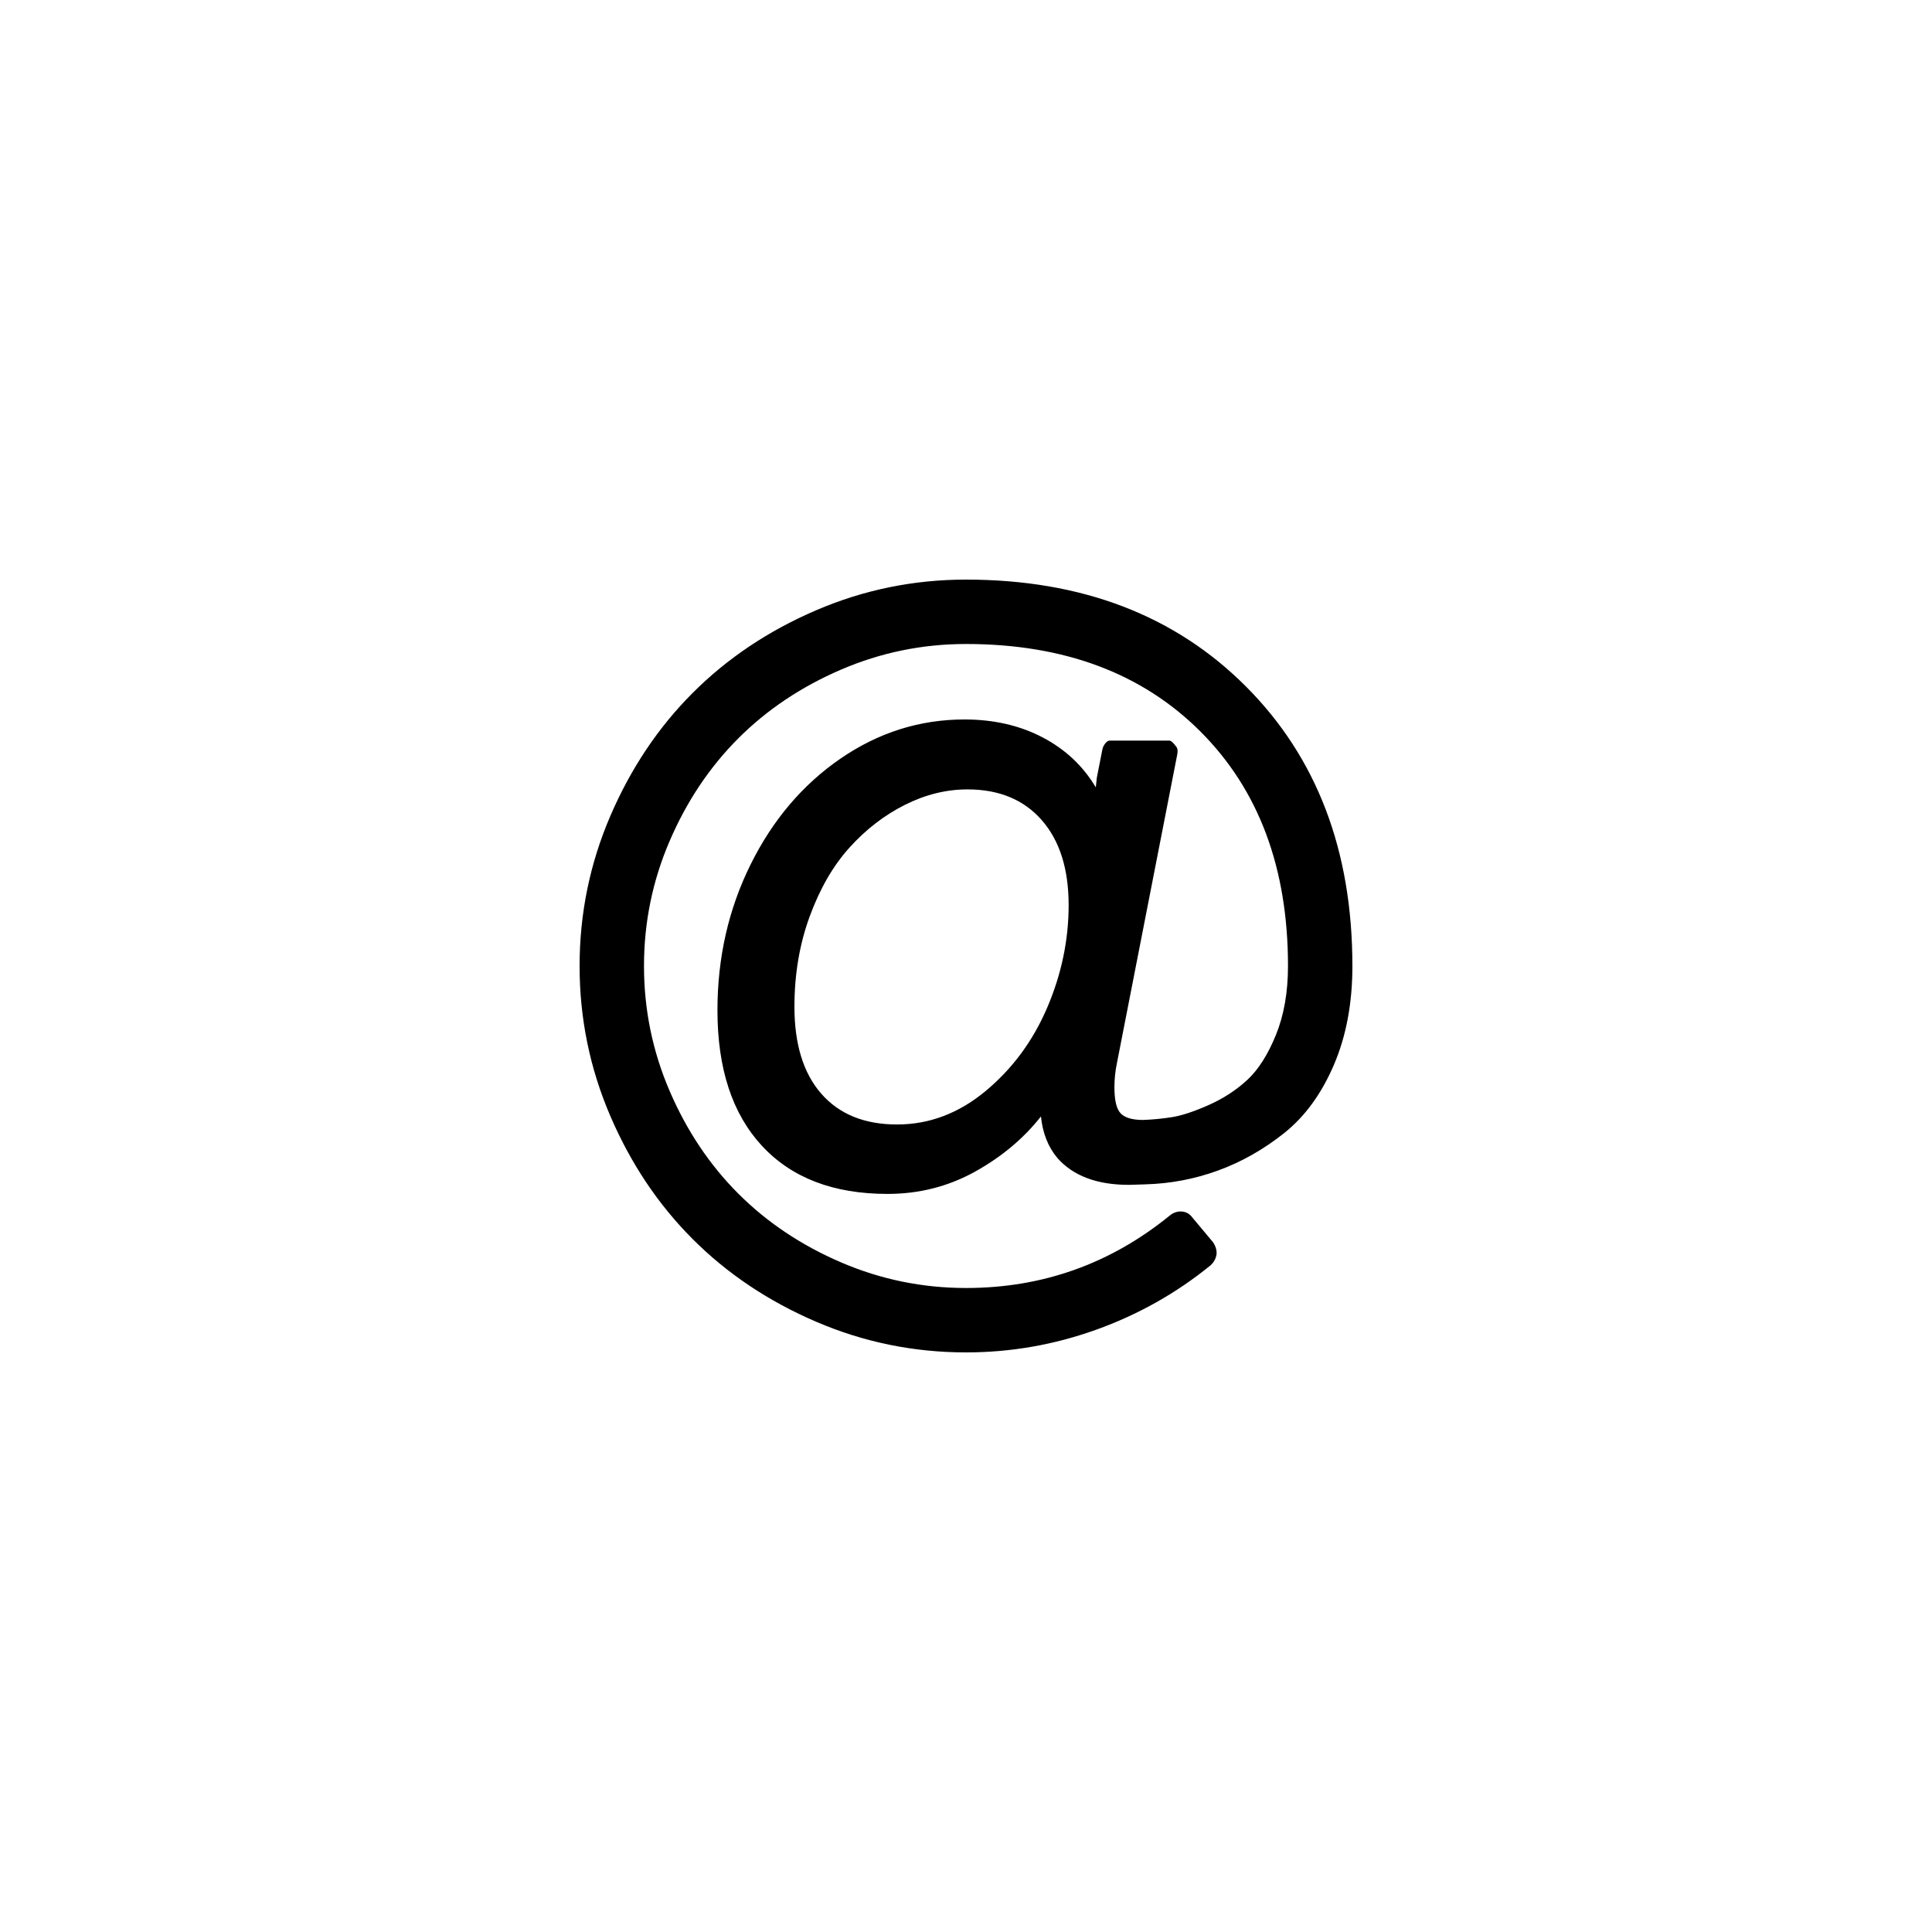 <svg width="3840" height="3840" viewBox="0 0 3840 3840" xmlns="http://www.w3.org/2000/svg"><path d="M2124 1799q0-108-53.5-169t-147.5-61q-63 0-124 30.5t-110 84.5-79.5 137-30.5 180q0 112 53.5 173t150.5 61q96 0 176-66.5t122.5-166 42.5-203.5zm564 121q0 111-37 197t-98.5 135-131.5 74.5-145 27.5q-6 0-15.5.5t-16.5.5q-95 0-142-53-28-33-33-83-52 66-131.5 110t-173.5 44q-161 0-249.5-95.5t-88.5-269.5q0-157 66-290t179-210.5 246-77.5q87 0 155 35.5t106 99.5l2-19 11-56q1-6 5.5-12t9.5-6h118q5 0 13 11 5 5 3 16l-120 614q-5 24-5 48 0 39 12.5 52t44.5 13q28-1 57-5.5t73-24 77-50 57-89.5 24-137q0-292-174-466t-466-174q-130 0-248.5 51t-204 136.5-136.5 204-51 248.5 51 248.5 136.5 204 204 136.5 248.5 51q228 0 405-144 11-9 24-8t21 12l41 49q8 12 7 24-2 13-12 22-102 83-227.5 128t-258.5 45q-156 0-298-61t-245-164-164-245-61-298 61-298 164-245 245-164 298-61q344 0 556 212t212 556z"/></svg>